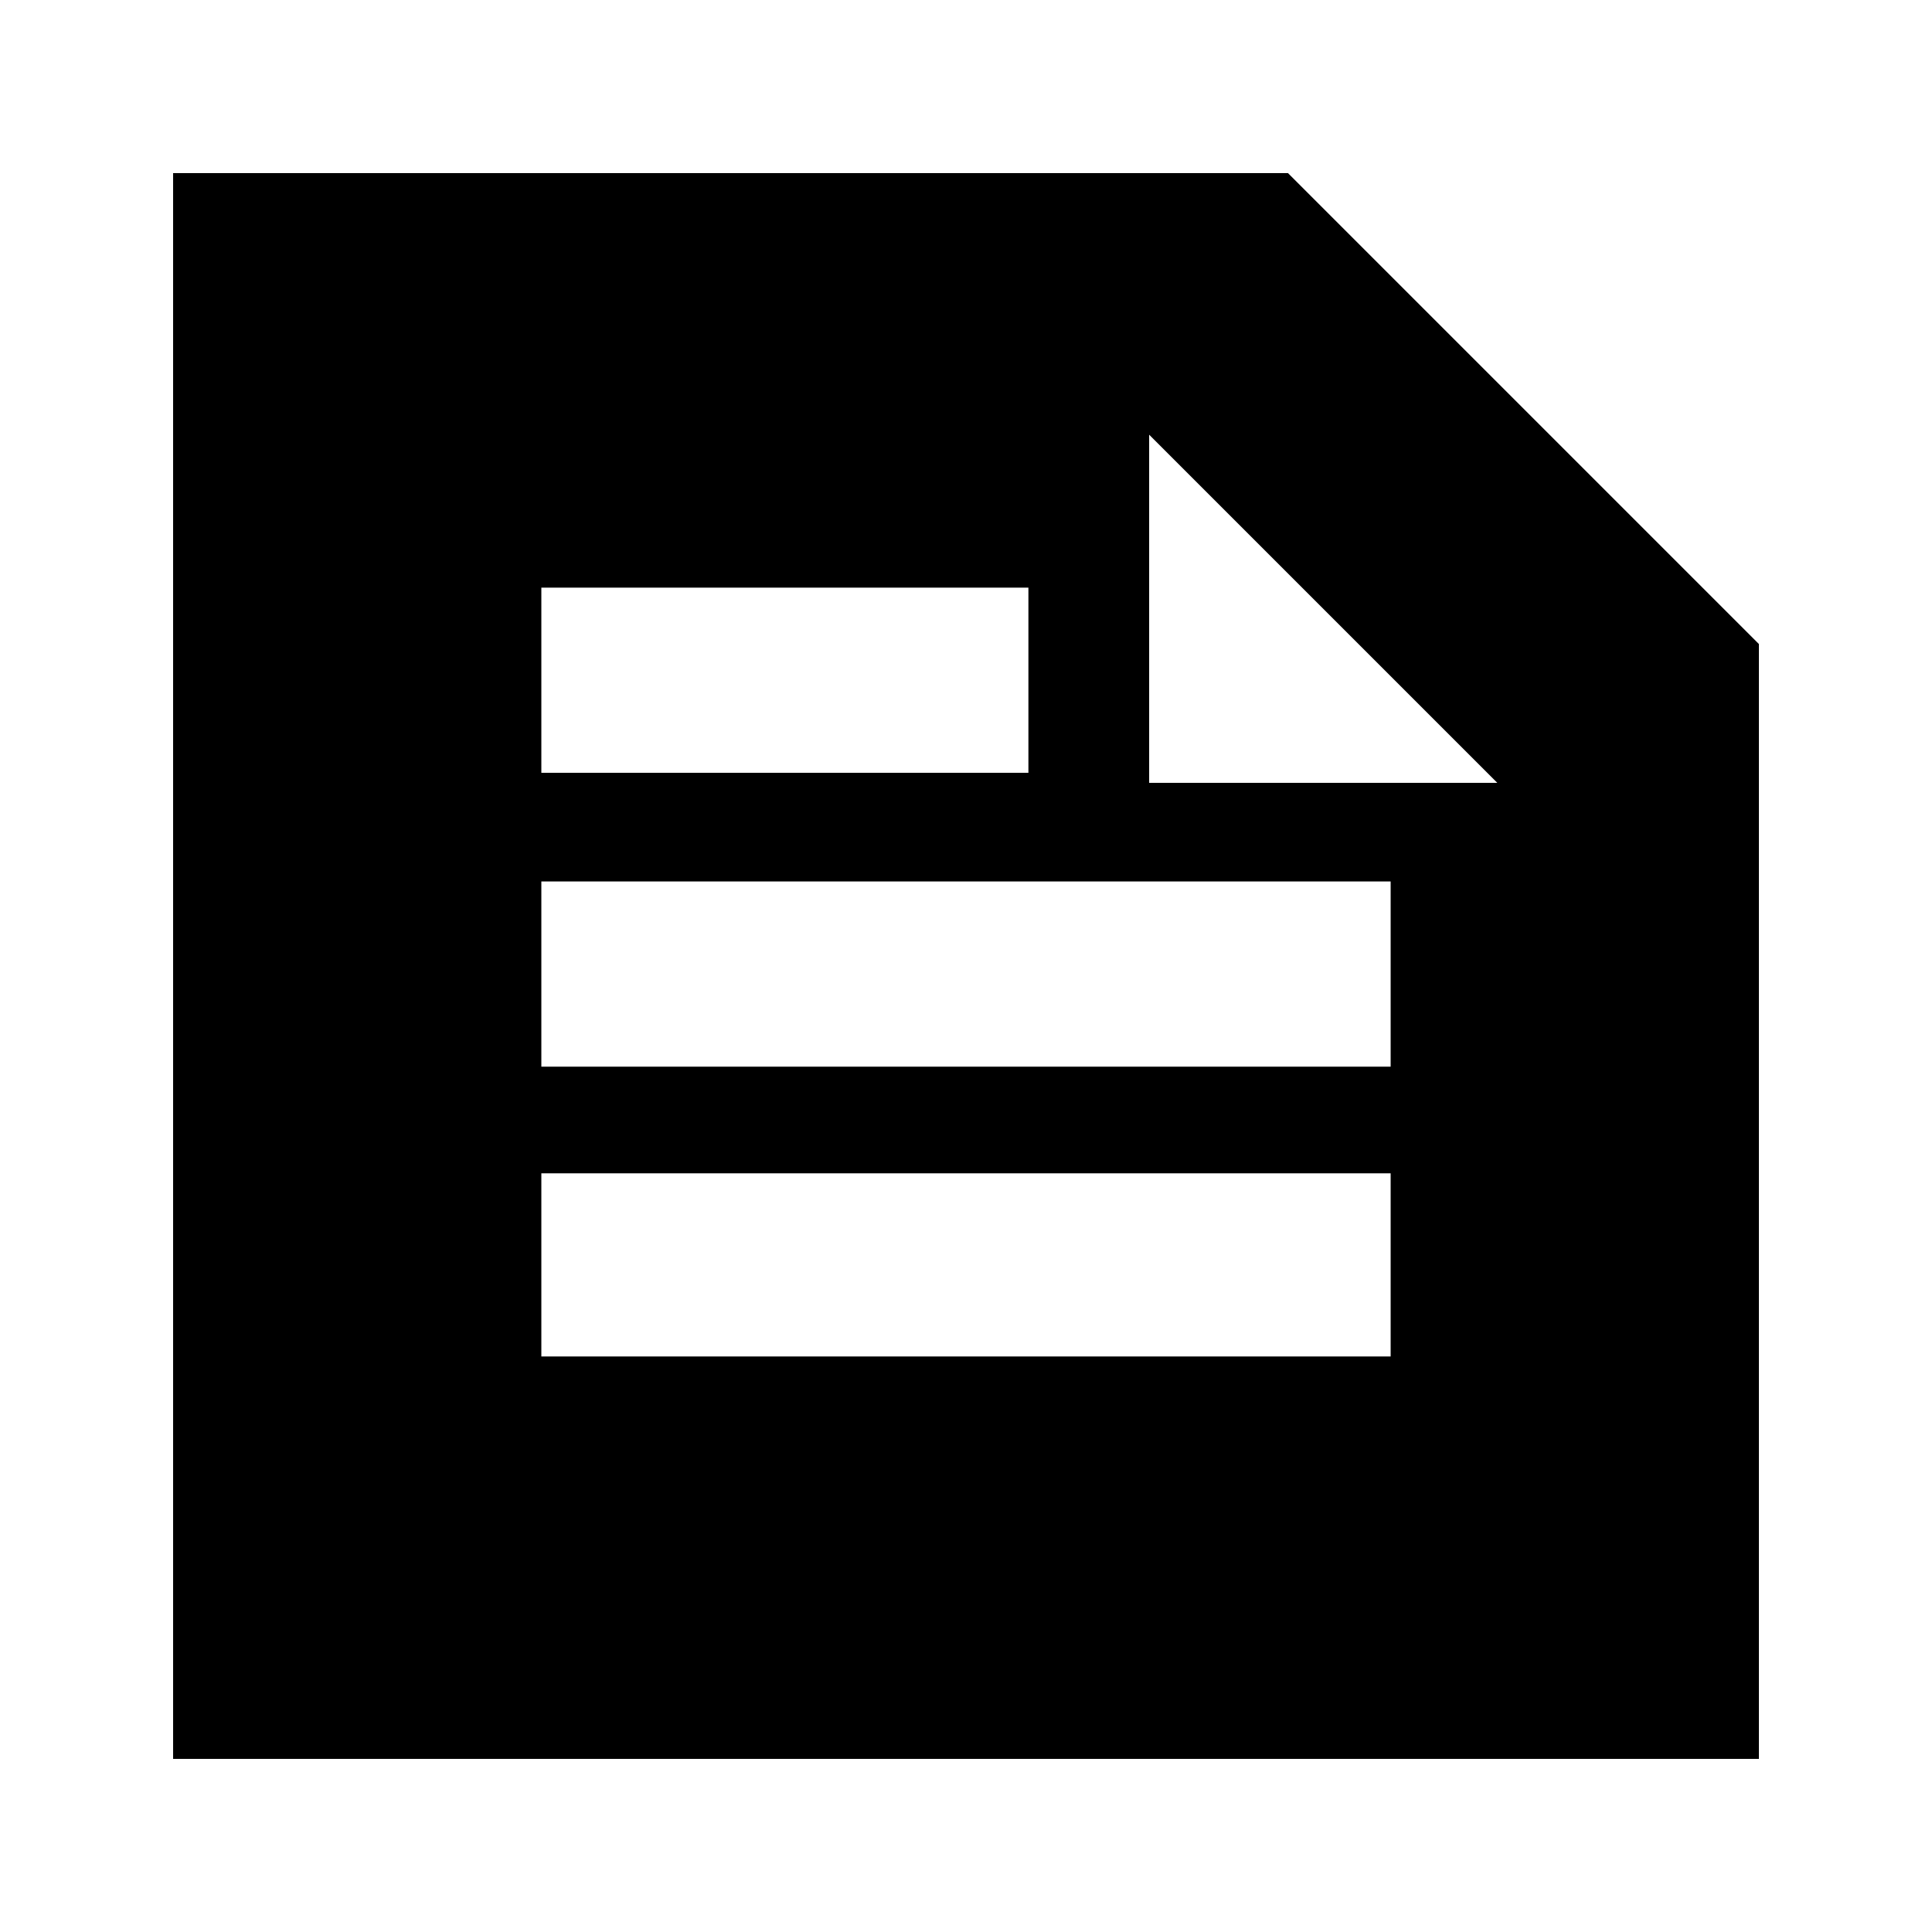 <svg xmlns="http://www.w3.org/2000/svg" height="20" width="20"><path d="M1.792 18.208V1.792h11.541l4.875 4.875v11.541Zm3.812-4.166h8.792v-1.896H5.604Zm0-6.042h5.042V6.083H5.604Zm0 3.042h8.792V9.125H5.604Zm6.292-2.938H15.5L11.896 4.5Z"/></svg>